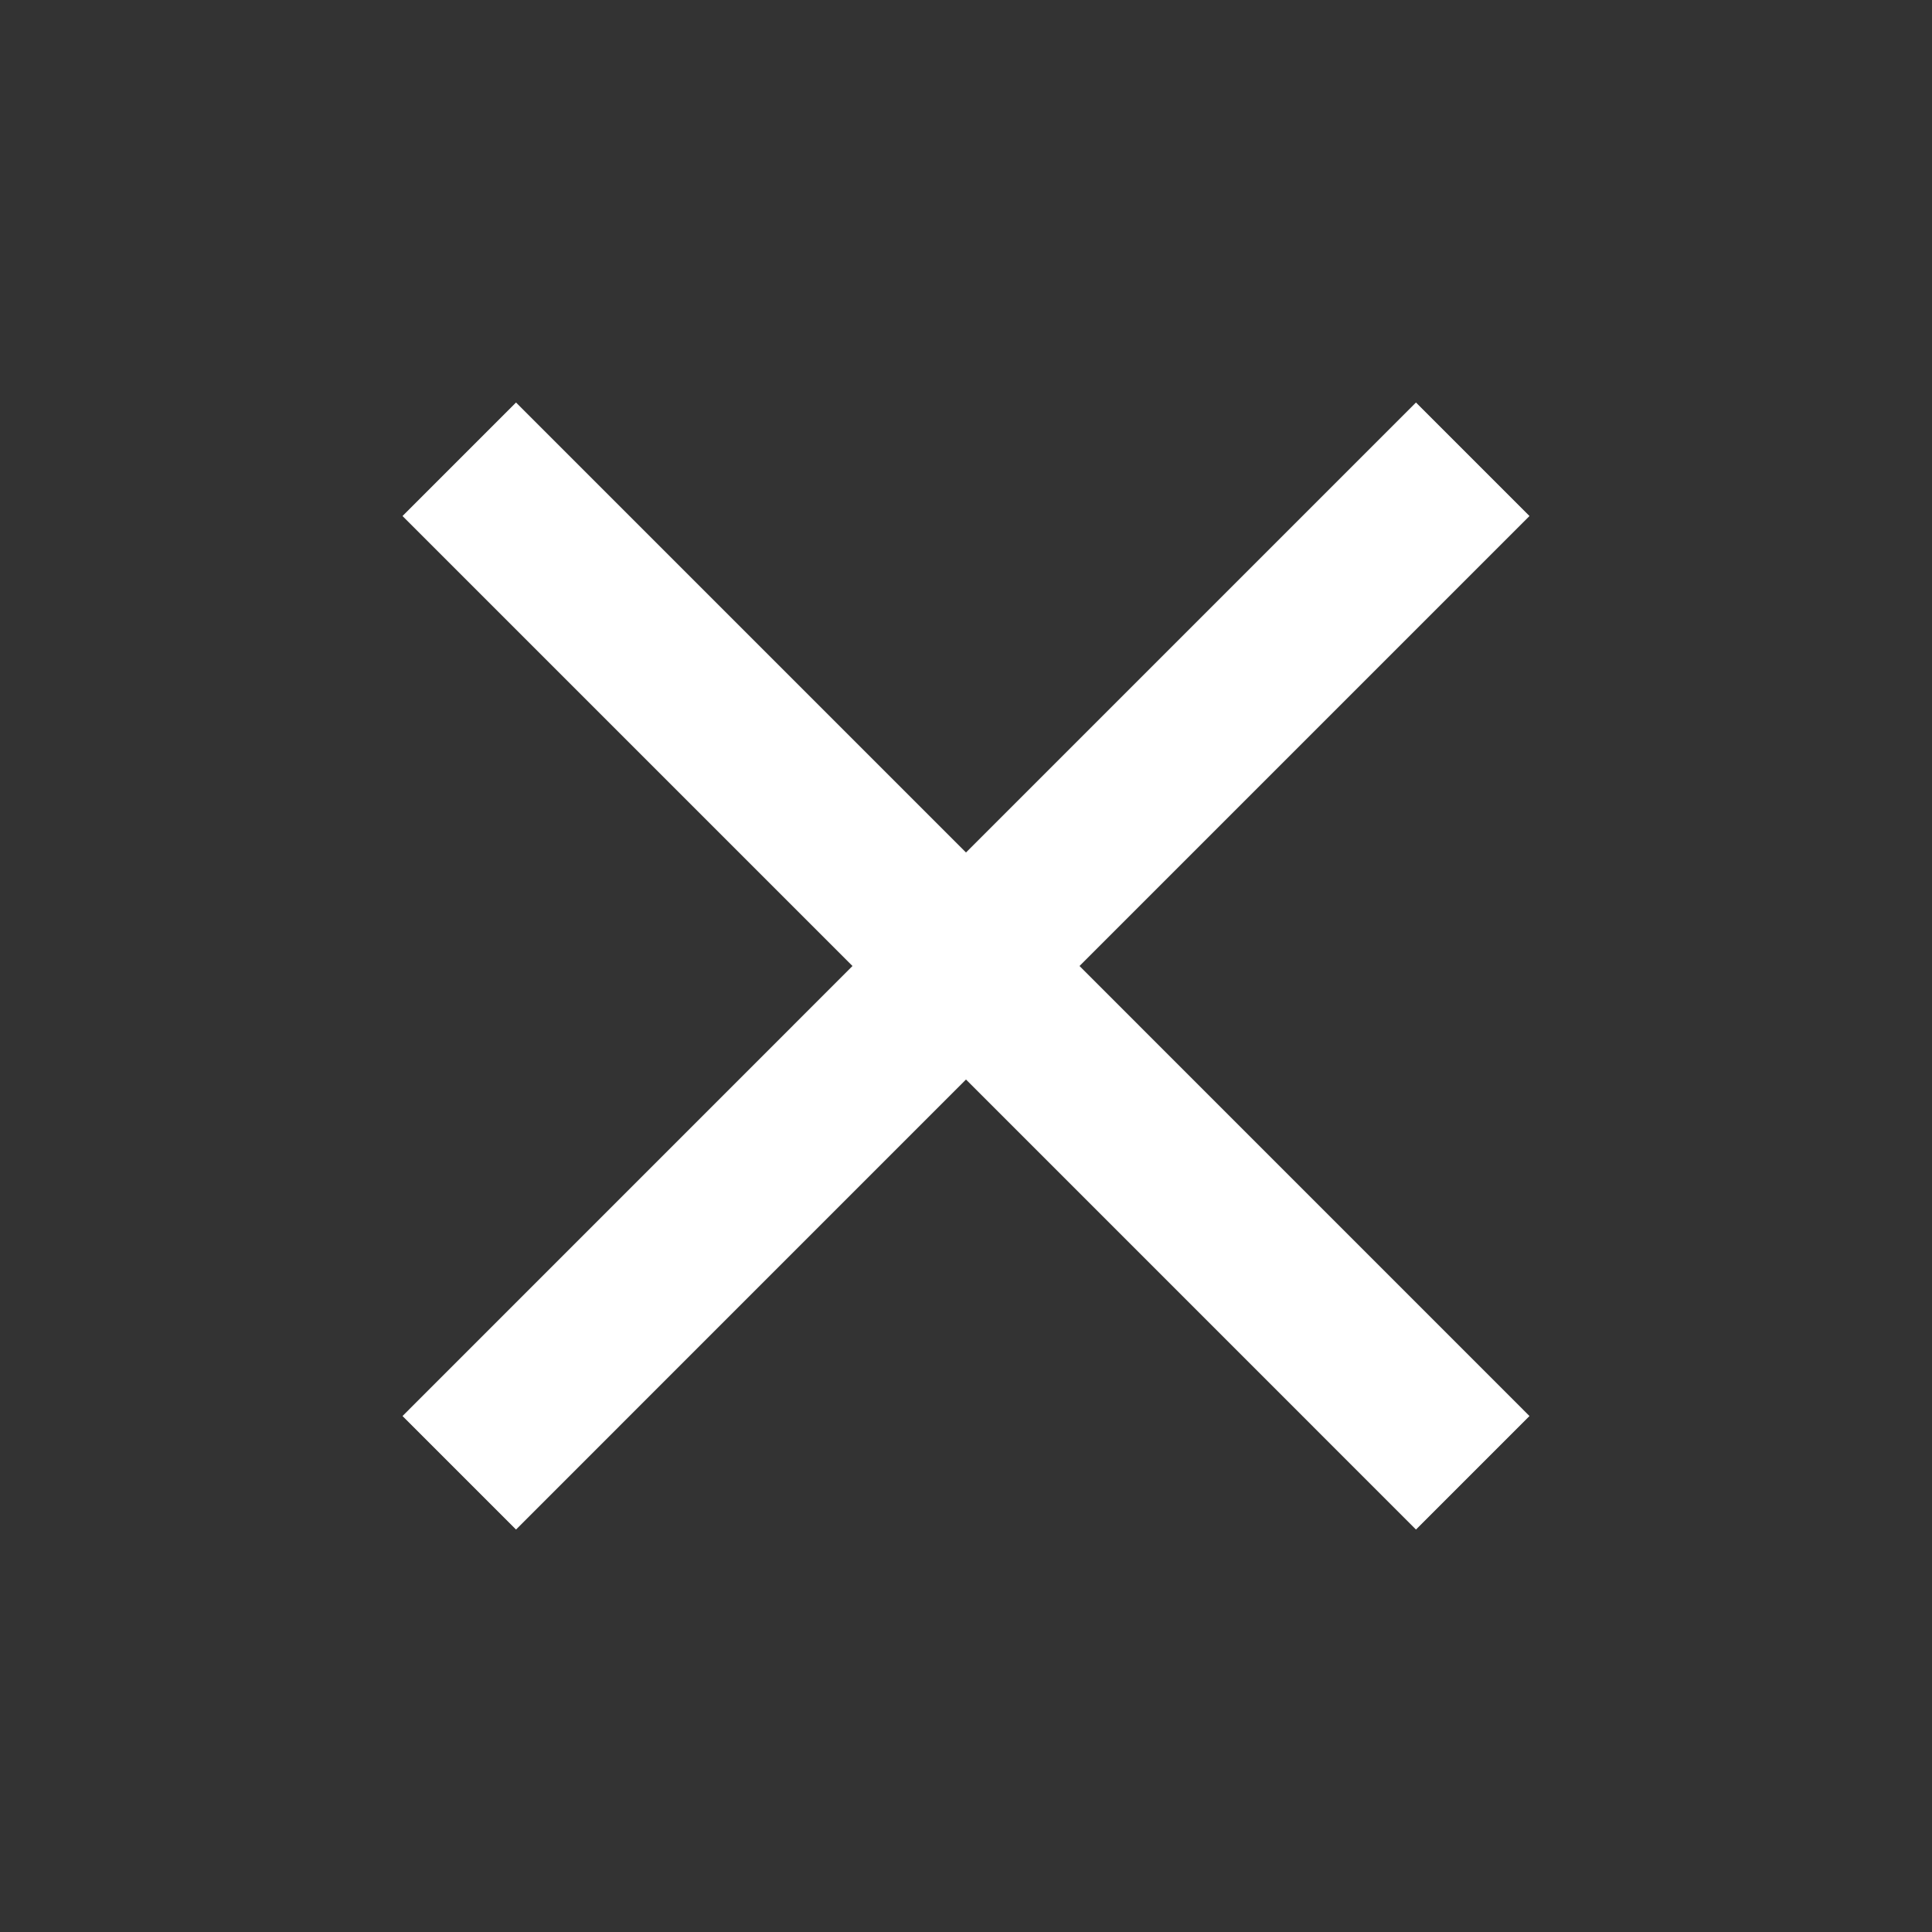 <svg
    width='32'
    height='32'
    viewBox='0 0 32 32'
    fill='none'
    xmlns='http://www.w3.org/2000/svg'
>
    <rect x="0" y="0" width="32" height="32" fill="#333333" stroke="none"/>
    <path
        d='M25.333 8.547L23.453 6.667L16 14.12L8.547 6.667L6.667 8.547L14.12 16L6.667 23.454L8.547 25.334L16 17.88L23.453 25.334L25.333 23.454L17.88 16L25.333 8.547Z'
        fill='white'
    />
</svg>